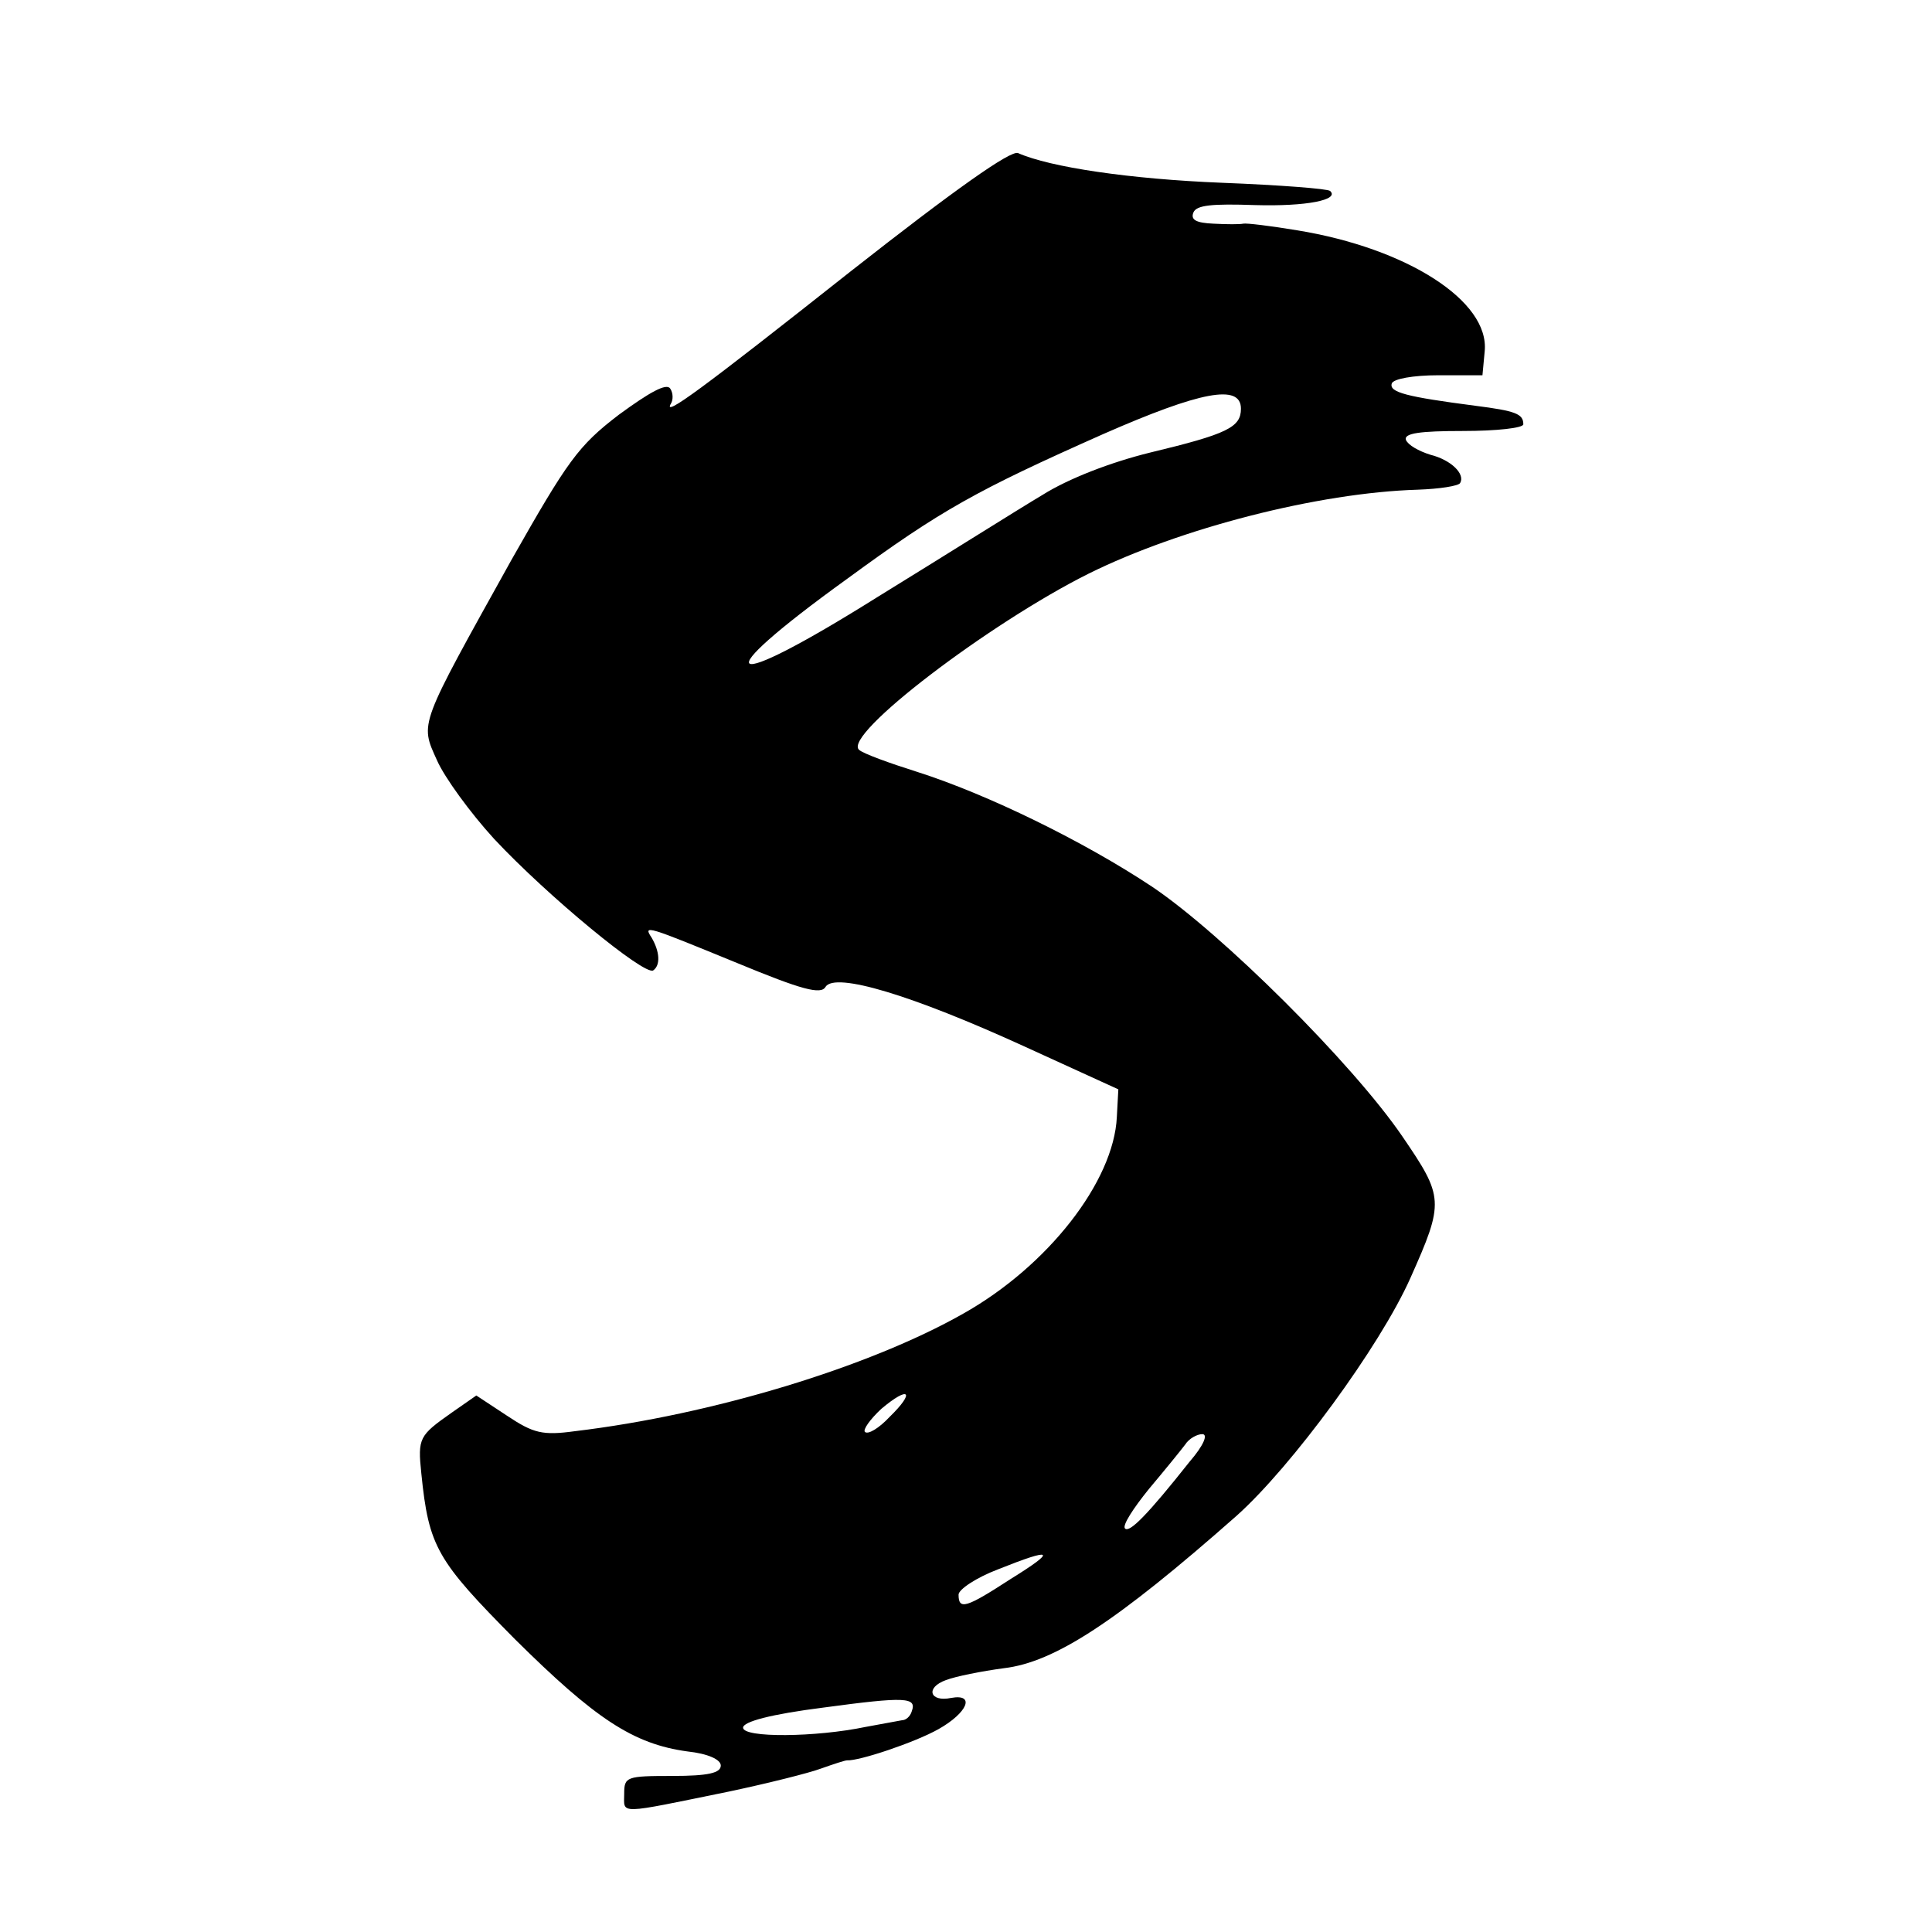 <?xml version="1.0" standalone="no"?>
<!DOCTYPE svg PUBLIC "-//W3C//DTD SVG 20010904//EN"
 "http://www.w3.org/TR/2001/REC-SVG-20010904/DTD/svg10.dtd">
<svg version="1.0" xmlns="http://www.w3.org/2000/svg"
 width="260pt" height="260pt" viewBox="0 0 260 260"
 preserveAspectRatio="xMidYMid meet">
<g transform="translate(0,260) scale(0.1,-0.1)"
fill="#000000" stroke="none">
<path d="M1145 2235 c-201 -159 -254 -198 -242 -178 3 5 3 14 -1 20 -5 8 -28
-5 -69 -35 -55 -42 -69 -62 -145 -196 -125 -225 -123 -218 -100 -269 10 -23
45 -71 77 -106 72 -77 202 -184 214 -177 10 7 9 25 -2 44 -12 18 -7 16 115
-34 87 -36 113 -43 119 -32 13 20 116 -11 267 -80 l127 -58 -2 -37 c-4 -87
-93 -201 -207 -265 -127 -72 -338 -136 -522 -158 -44 -6 -56 -3 -92 21 l-41
27 -33 -23 c-44 -31 -46 -34 -41 -82 10 -99 21 -117 126 -223 108 -107 159
-141 232 -151 28 -3 45 -11 45 -19 0 -10 -17 -14 -65 -14 -62 0 -65 -1 -65
-24 0 -28 -11 -28 141 3 52 11 108 25 124 31 17 6 32 11 35 11 16 -1 91 24
123 42 39 22 50 48 17 42 -29 -6 -35 14 -7 24 13 5 48 12 78 16 68 8 151 62
313 205 74 66 193 228 234 320 46 103 45 109 -11 191 -67 98 -243 273 -337
336 -92 61 -221 124 -315 154 -38 12 -74 25 -79 30 -22 20 175 170 309 237
123 61 309 109 443 113 29 1 55 5 57 9 7 12 -12 31 -40 38 -16 5 -30 13 -33
20 -3 9 19 12 77 12 45 0 81 4 81 9 0 14 -10 18 -65 25 -92 12 -116 18 -112
30 2 6 28 11 63 11 l59 0 3 32 c7 68 -105 139 -252 163 -36 6 -69 10 -73 9 -4
-1 -22 -1 -40 0 -23 1 -31 5 -27 15 4 10 25 12 83 10 69 -2 114 7 101 19 -3 3
-68 8 -145 11 -125 5 -232 21 -275 40 -10 4 -85 -49 -225 -159z m525 -185 c0
-25 -18 -34 -122 -59 -53 -13 -110 -35 -145 -57 -32 -19 -132 -82 -223 -138
-209 -131 -234 -115 -40 25 127 93 174 119 345 195 130 57 185 68 185 34z
m-473 -1357 c-14 -15 -29 -24 -33 -20 -3 3 7 17 22 31 38 32 46 23 11 -11z
m404 -60 c-57 -72 -81 -96 -87 -90 -4 4 11 27 32 53 21 25 43 52 49 60 5 8 16
14 23 14 8 0 2 -15 -17 -37z m-241 -158 c-60 -39 -70 -42 -70 -21 0 7 24 23
53 34 75 30 80 26 17 -13z m-133 -178 c-2 -7 -8 -12 -13 -12 -5 -1 -27 -5 -49
-9 -67 -14 -165 -15 -165 -1 0 8 37 18 108 27 111 15 126 14 119 -5z"/>
</g>
</svg>
